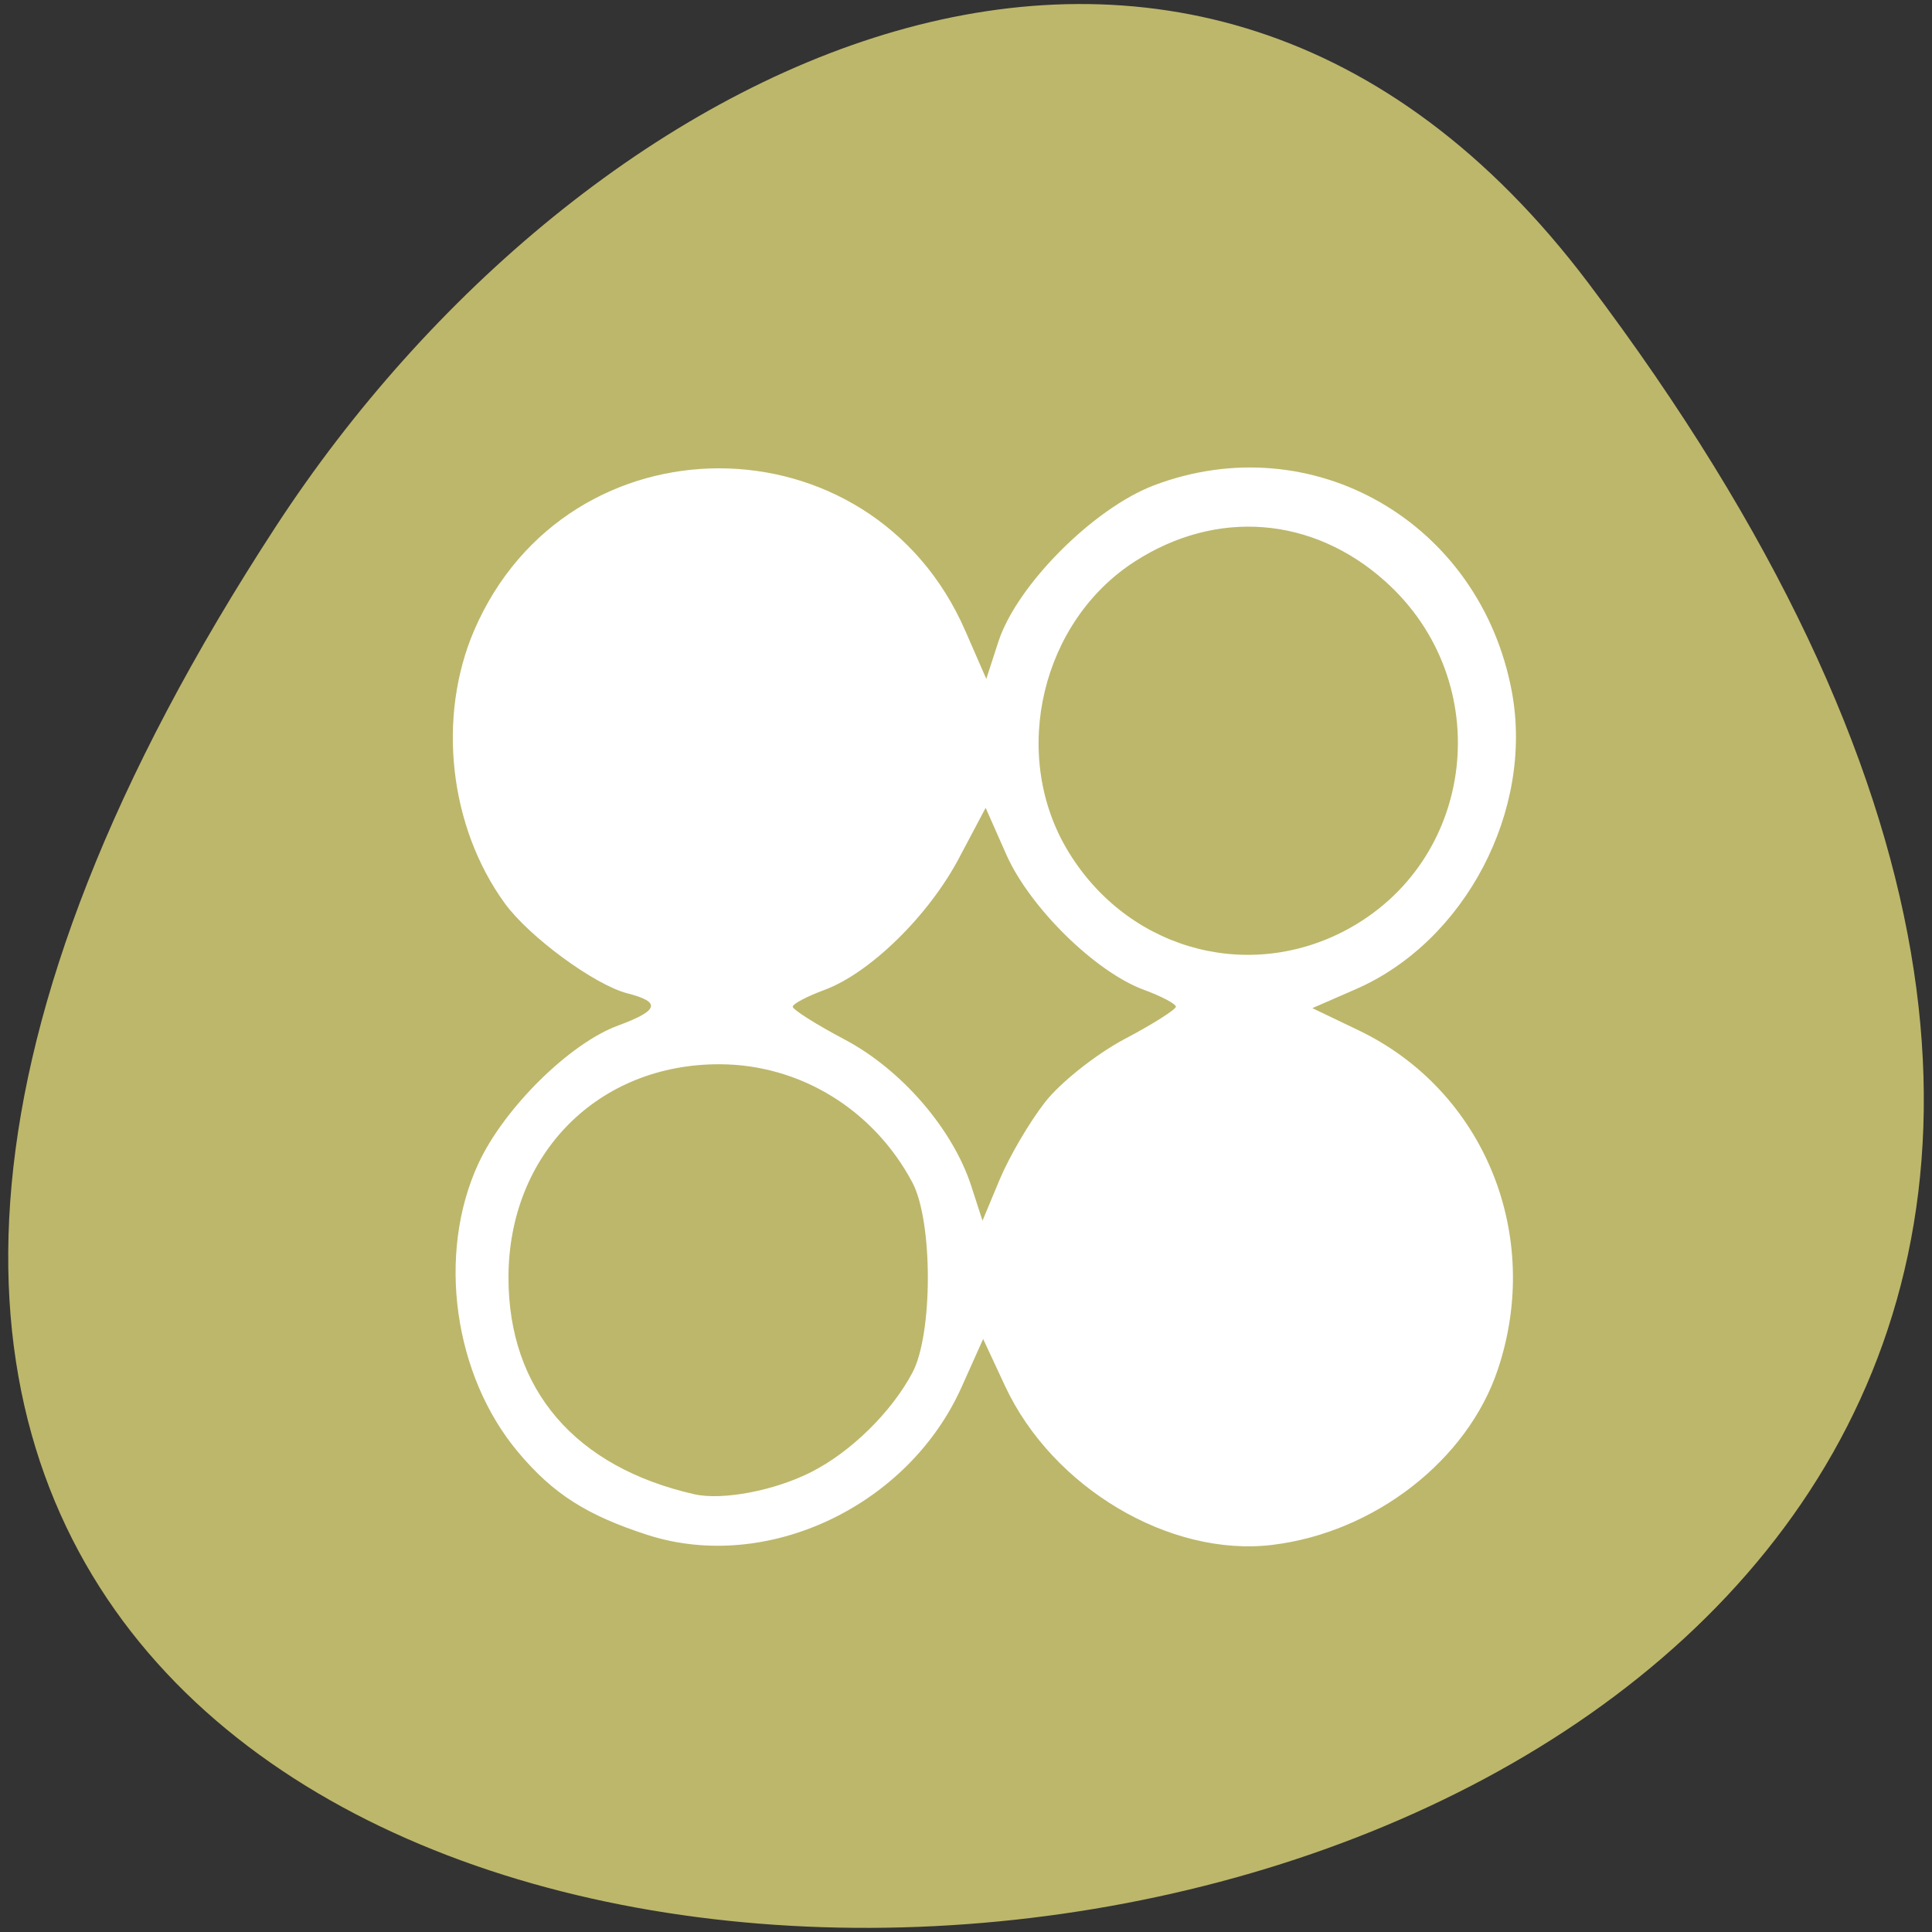 
<svg xmlns="http://www.w3.org/2000/svg" xmlns:xlink="http://www.w3.org/1999/xlink" width="48px" height="48px" viewBox="0 0 48 48" version="1.1">
<rect x="0" y="0" width="48" height="48" fill="#333333" stroke="none"/>
<g id="surface1">
<path style=" stroke:none;fill-rule:nonzero;fill:rgb(74.118%,71.765%,41.961%);fill-opacity:1;" d="M 39.461 7.031 C 76.984 56.766 -26.273 63.836 6.863 13.066 C 14.418 1.492 29.523 -6.141 39.461 7.031 Z M 39.461 7.031 "/>
<path style=" stroke:none;fill-rule:nonzero;fill:rgb(100%,100%,100%);fill-opacity:1;" d="M 16.094 38.137 C 14.582 37.648 13.75 37.121 12.879 36.086 C 11.27 34.176 10.848 31.156 11.883 28.914 C 12.516 27.539 14.152 25.918 15.363 25.477 C 16.371 25.105 16.43 24.895 15.59 24.68 C 14.777 24.473 13.148 23.277 12.543 22.445 C 11.16 20.543 10.855 17.816 11.781 15.66 C 14.098 10.285 21.645 10.297 23.984 15.676 L 24.504 16.867 L 24.805 15.941 C 25.258 14.547 27.16 12.633 28.668 12.059 C 32.602 10.566 36.777 12.973 37.562 17.188 C 38.109 20.137 36.398 23.395 33.68 24.578 L 32.605 25.047 L 33.754 25.598 C 36.867 27.09 38.34 30.676 37.211 34.031 C 36.457 36.281 34.145 38.078 31.605 38.383 C 29.059 38.688 26.152 36.961 24.973 34.441 L 24.426 33.266 L 23.898 34.445 C 22.574 37.422 19.055 39.086 16.094 38.137 Z M 20.16 36.57 C 21.145 36.07 22.152 35.078 22.668 34.105 C 23.18 33.145 23.18 30.344 22.668 29.379 C 21.707 27.57 19.883 26.449 17.887 26.441 C 14.855 26.43 12.633 28.676 12.633 31.742 C 12.633 34.523 14.289 36.453 17.254 37.125 C 17.957 37.281 19.246 37.035 20.16 36.57 Z M 25.961 27.387 C 26.34 26.898 27.227 26.195 27.93 25.82 C 28.637 25.449 29.211 25.082 29.215 25.012 C 29.215 24.941 28.859 24.754 28.426 24.594 C 27.219 24.152 25.594 22.555 25.008 21.246 L 24.488 20.07 L 23.832 21.309 C 23.074 22.75 21.613 24.176 20.484 24.594 C 20.051 24.754 19.695 24.941 19.695 25.012 C 19.695 25.082 20.277 25.453 20.988 25.828 C 22.402 26.578 23.668 28.047 24.129 29.461 L 24.41 30.328 L 24.84 29.297 C 25.078 28.73 25.582 27.871 25.961 27.387 Z M 33.395 23.133 C 36.684 21.422 37.207 16.938 34.41 14.438 C 32.609 12.828 30.227 12.641 28.195 13.949 C 25.887 15.434 25.109 18.68 26.484 21.059 C 27.918 23.531 30.898 24.426 33.395 23.133 Z M 33.395 23.133 "/>
</g>
</svg>
